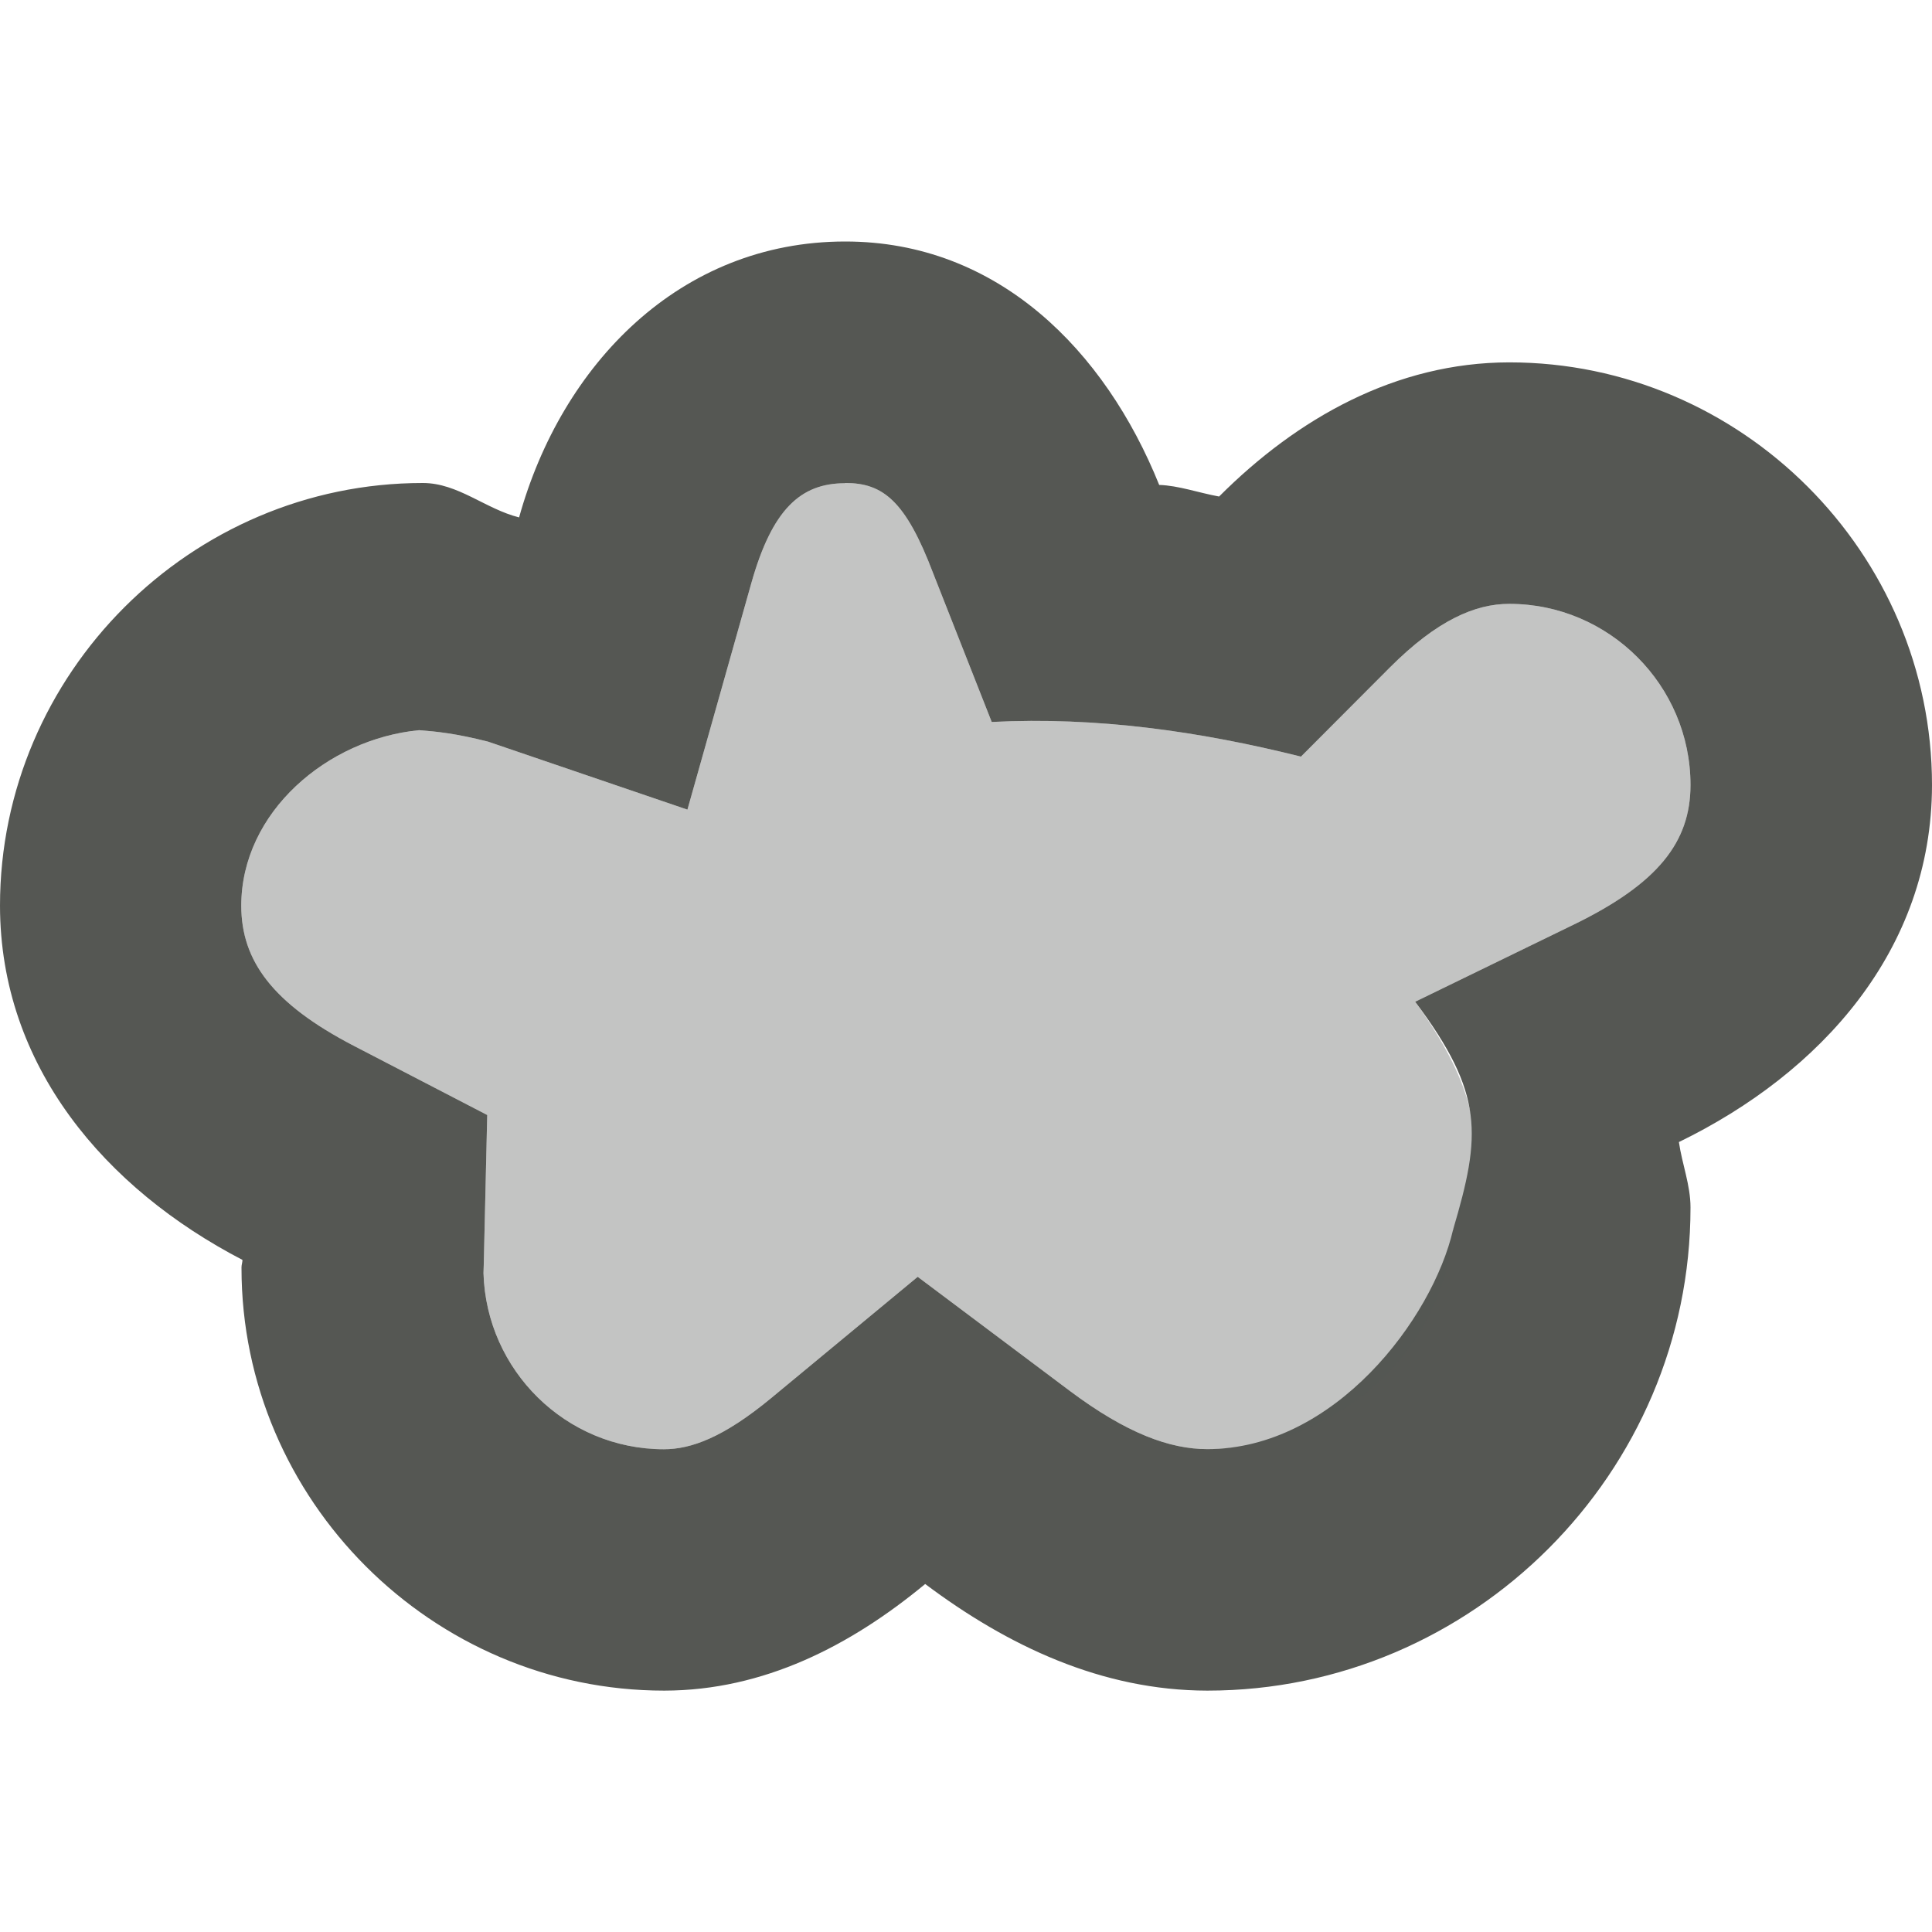 <svg viewBox="0 0 16 16" xmlns="http://www.w3.org/2000/svg"><g fill="#555753"><path d="m7 2c-1.37 0-2.35 1.02-2.701 2.285-.279-.07-.506-.285-.797-.285h-.002c-1.921 0-3.5 1.579-3.5 3.5.001 1.33.874 2.345 2.008 2.934-0.0.02-.008.04-.008.061v.006c0 1.921 1.579 3.5 3.5 3.5h.002c.823-.001 1.542-.372 2.16-.883.684.513 1.463.882 2.336.883h.002c2.197 0 4-1.803 4-4v-.002c-0-.185-.07-.359-.096-.541 1.176-.572 2.094-1.59 2.096-2.955v-.002c0-1.921-1.579-3.5-3.5-3.5h-.002c-.937.001-1.754.462-2.402 1.111-.17-.031-.336-.091-.496-.096-.449-1.115-1.337-2.016-2.6-2.016zm0 2c.312 0 .5.146.729.75l.484 1.229c.87-.044 1.721.077 2.561.287l.738-.74c.389-.389.704-.525.986-.525h.002c.825 0 1.5.675 1.5 1.5v.002c-.001.469-.267.814-.971 1.156l-1.309.637c.572.764.546 1.103.314 1.887-.17.737-.982 1.818-2.035 1.818-.312-0-.67-.131-1.139-.482l-1.26-.945-1.213 1.004c-.397.328-.665.424-.889.424-.811 0-1.471-.653-1.494-1.459.001-.033.001-.014.002-.061l.029-1.248-1.107-.574c-.671-.349-.929-.703-.93-1.158v-.002c.001-.776.715-1.38 1.473-1.453.144.011.304.027.571.095l1.651.563.529-1.875c.172-.61.407-.828.775-.828z"/><path d="m7 4c.312 0 .5.146.729.75l.484 1.229c.87-.044 1.721.077 2.561.287l.738-.74c.389-.389.704-.525.986-.525h.002c.825 0 1.5.675 1.5 1.5v.002c-.001.469-.267.814-.971 1.156l-1.309.637c.562.781.6 1.275.314 1.887-.077 1.034-.982 1.818-2.035 1.818-.312-0-.67-.131-1.139-.482l-1.26-.945-1.213 1.004c-.397.328-.665.424-.889.424-.811 0-1.471-.653-1.494-1.459.001-.033.001-.014.002-.061l.029-1.248-1.107-.574c-.671-.349-.929-.703-.93-1.158v-.002c.001-.776.715-1.38 1.473-1.453.144.011.304.027.571.095l1.651.563.529-1.875c.172-.61.407-.828.775-.828z" opacity=".35"/></g></svg>
